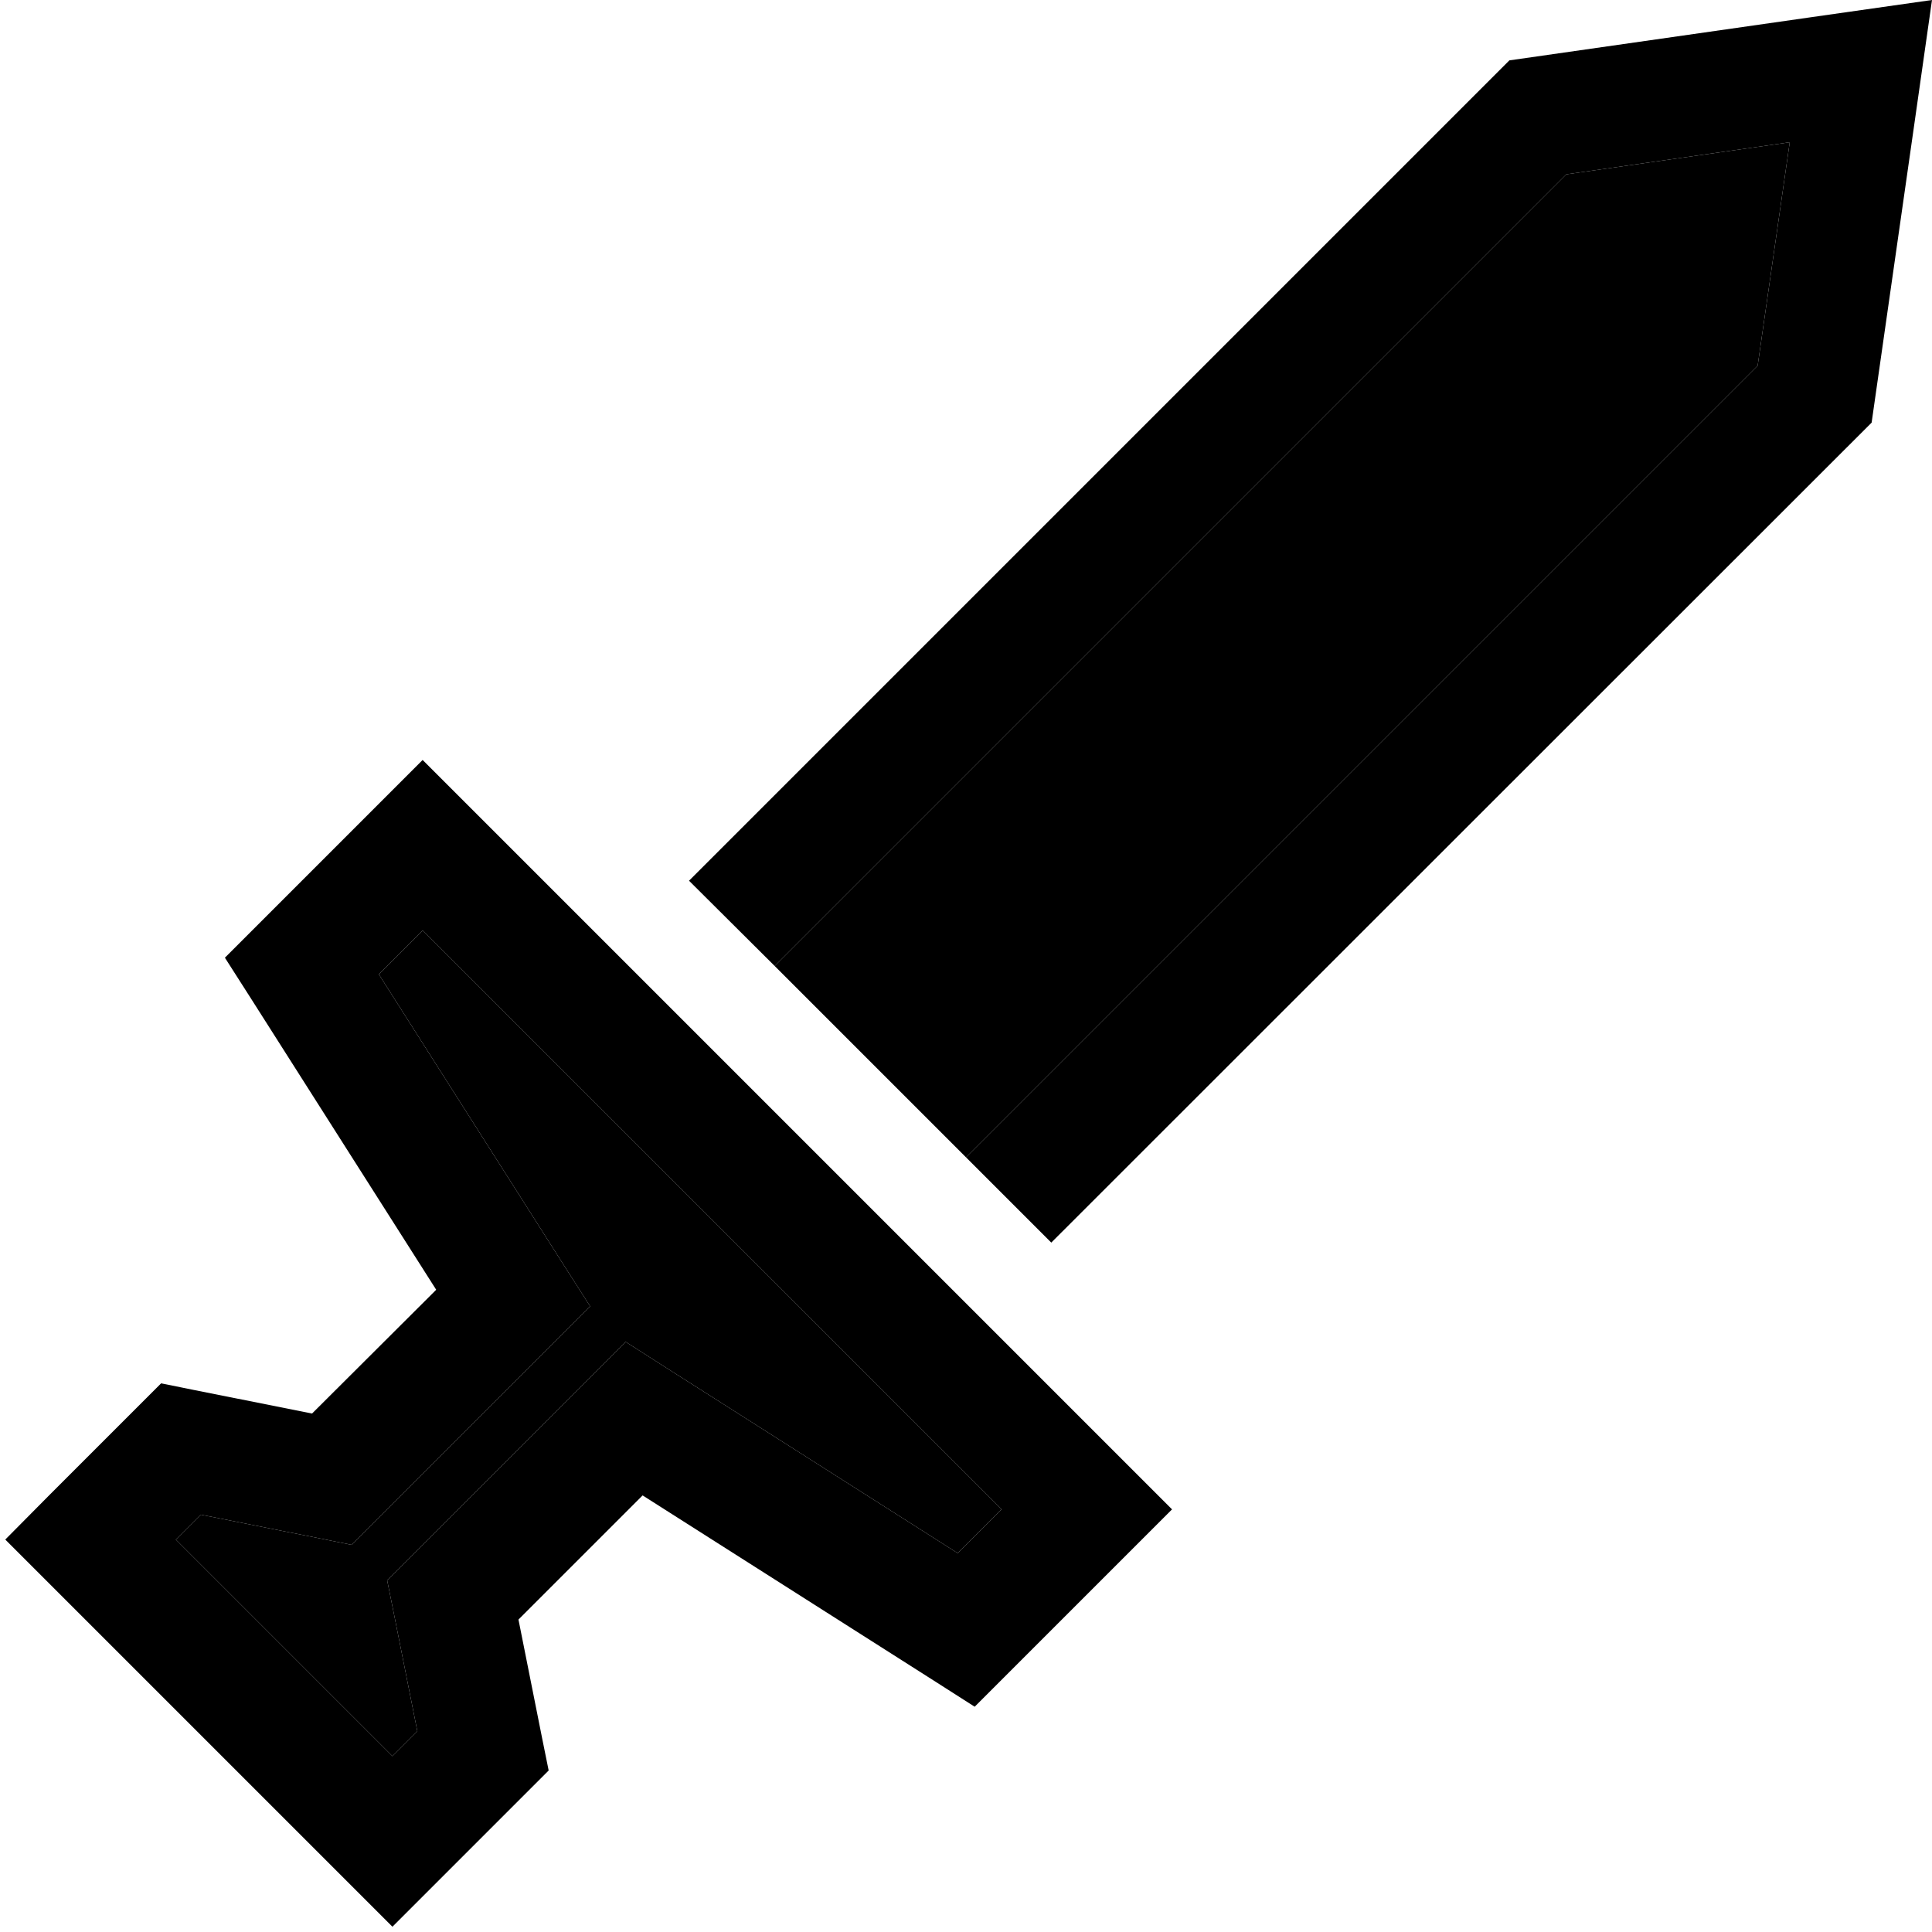 <svg xmlns="http://www.w3.org/2000/svg" width="24" height="24" viewBox="0 0 512 512">
    <path class="pr-icon-duotone-secondary" d="M46.6 408L104 465.4l6.6-6.6-6.3-31.6-1.7-8.4 6.1-6.1 48-48 9.1-9.1 10.8 6.9 77.2 49.1L265.4 400 112 246.6l-11.6 11.6 49.1 77.2 6.9 10.8-9.1 9.1-48 48-6.1 6.1-8.4-1.7-31.6-6.3L46.6 408zM205.3 256c16.9 16.9 33.8 33.8 50.7 50.7L465.8 96.9l8.5-59.2-59.2 8.5L205.3 256z"/>
    <path class="pr-icon-duotone-primary" d="M182.6 233.4L205.3 256 415.1 46.2l59.2-8.5-8.5 59.2L256 306.7l22.6 22.6L496 112l11.3-79L512 0 479 4.7 400 16 182.6 233.4zm-59.3-20.7L112 201.4l-11.3 11.3-32 32-9.1 9.1 6.9 10.8 49.1 77.2L82.7 374.6l-31.6-6.3-8.4-1.7-6.1 6.1-24 24L1.4 408l11.3 11.3 80 80L104 510.6l11.3-11.3 24-24 6.1-6.1-1.7-8.4-6.3-31.6 32.9-32.9 77.2 49.1 10.8 6.9 9.1-9.1 32-32L310.6 400l-11.3-11.3-176-176zm26.2 122.7l-49.1-77.2L112 246.6 265.4 400l-11.6 11.6-77.2-49.1-10.8-6.9-9.1 9.1-48 48-6.1 6.1 1.7 8.4 6.3 31.6-6.6 6.6L46.6 408l6.6-6.6 31.6 6.3 8.4 1.7 6.1-6.1 48-48 9.1-9.1-6.9-10.8z"/>
</svg>